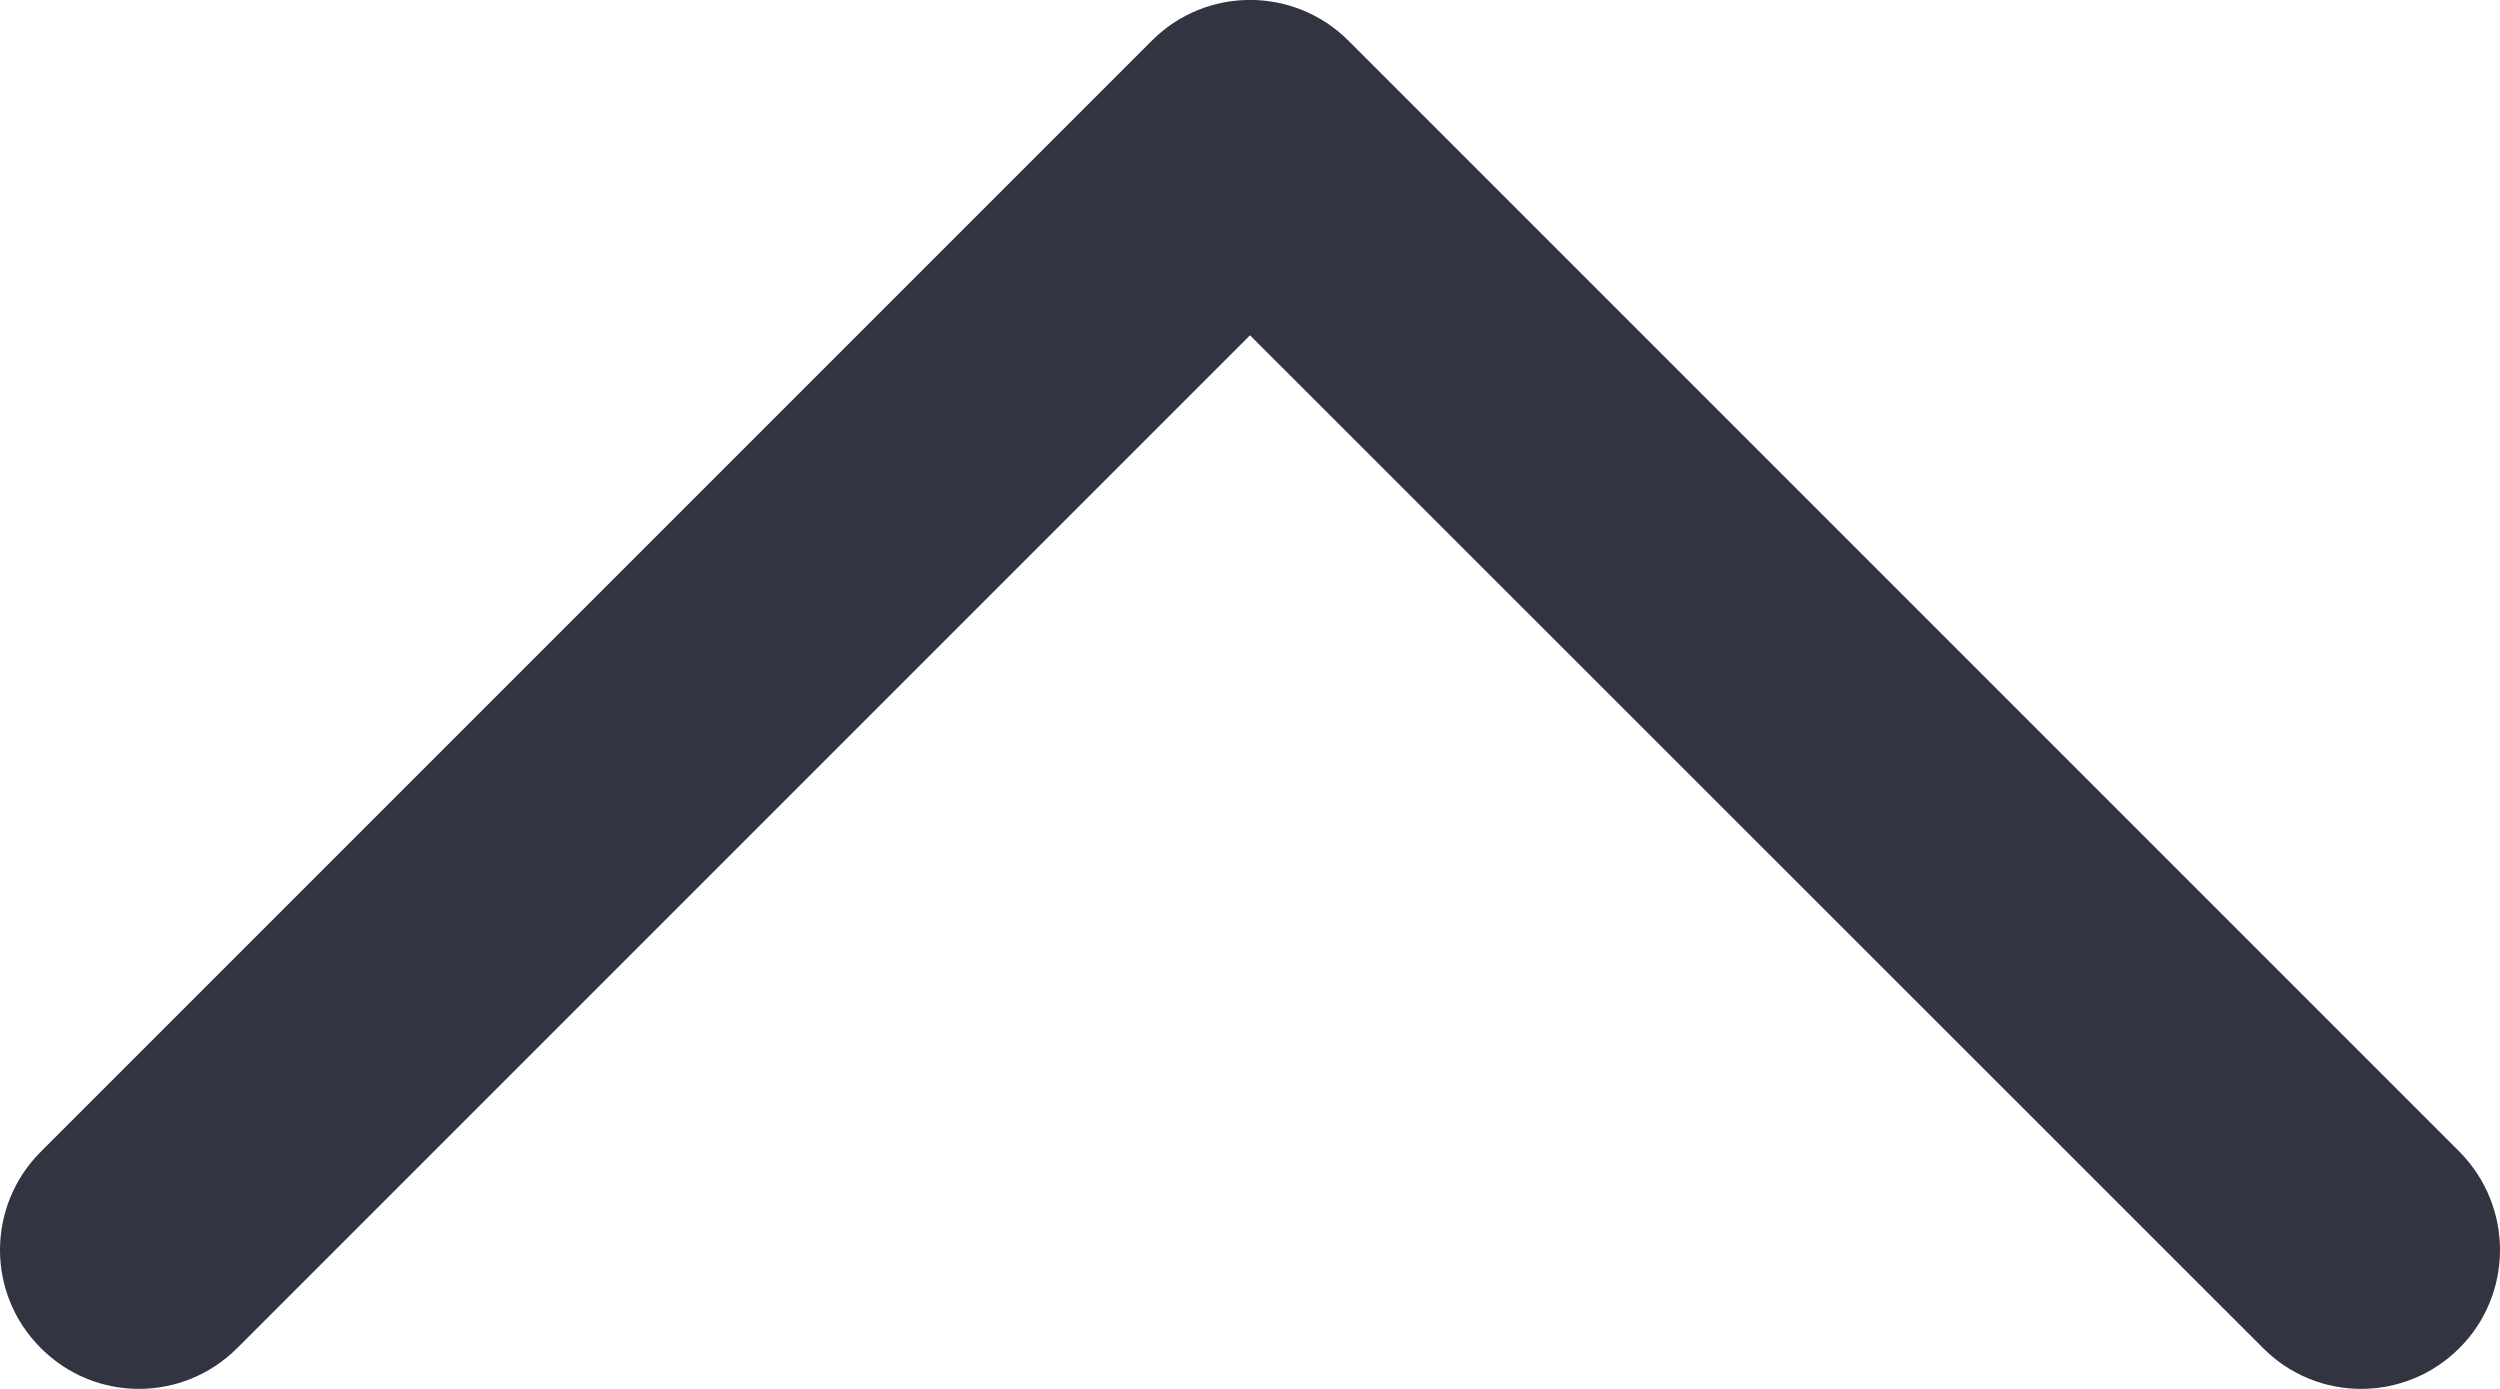 <svg width="9" height="5" viewBox="0 0 9 5" fill="none" xmlns="http://www.w3.org/2000/svg">
<path fill-rule="evenodd" clip-rule="evenodd" d="M9 4.5C9 4.372 8.951 4.244 8.854 4.146L4.854 0.146C4.658 -0.049 4.342 -0.049 4.147 0.146L0.147 4.146C-0.049 4.342 -0.049 4.658 0.147 4.853C0.342 5.049 0.658 5.049 0.854 4.853L4.5 1.207L8.147 4.853C8.342 5.049 8.658 5.049 8.854 4.853C8.951 4.756 9 4.628 9 4.5Z" fill="#313541"/>
</svg>
